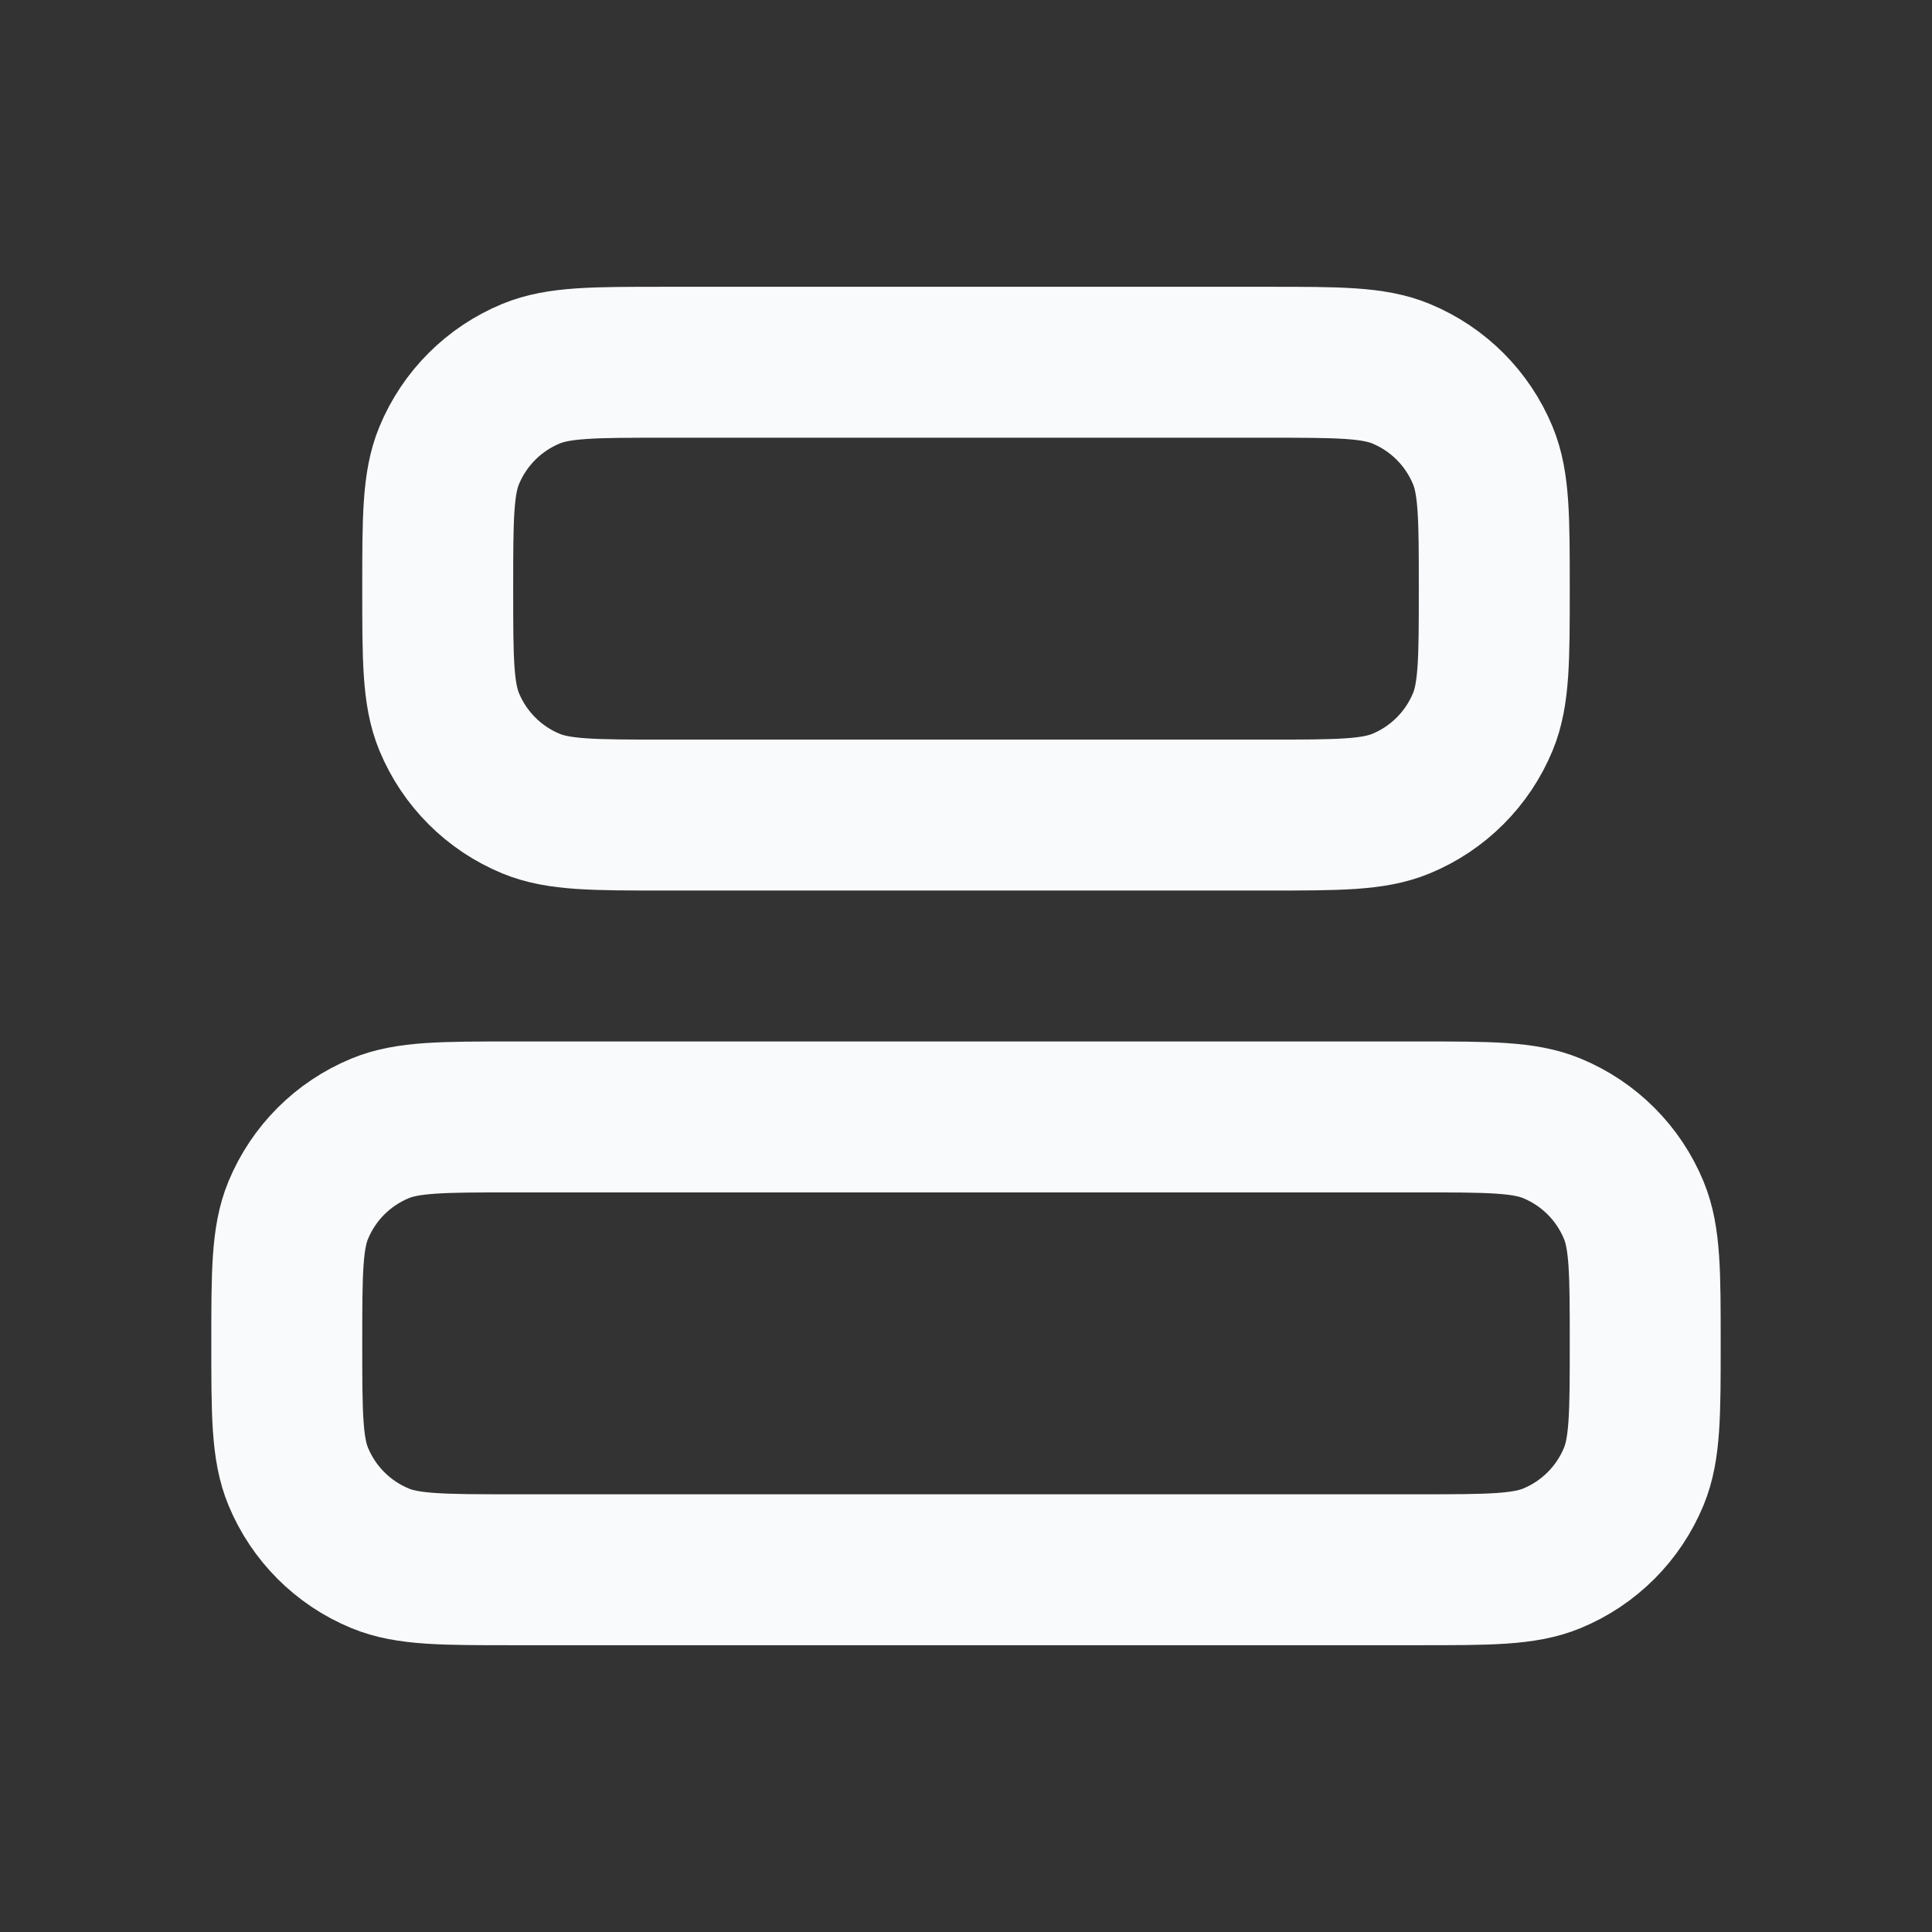 <svg width="16" height="16" viewBox="0 0 16 16" fill="none" xmlns="http://www.w3.org/2000/svg">
<rect x="0" y="0" width="16" height="16" fill="#333333" stroke="none"/>
<g id="align-horizontal-centre-02">
<g id="Icon">
<path d="M10.5 6.75C11.082 6.75 11.374 6.75 11.603 6.655C11.91 6.528 12.153 6.285 12.28 5.978C12.375 5.749 12.375 5.457 12.375 4.875C12.375 4.293 12.375 4.001 12.28 3.772C12.153 3.465 11.91 3.222 11.603 3.095C11.374 3 11.082 3 10.5 3L5.5 3C4.918 3 4.626 3 4.397 3.095C4.09 3.222 3.847 3.465 3.72 3.772C3.625 4.001 3.625 4.293 3.625 4.875C3.625 5.457 3.625 5.749 3.72 5.978C3.847 6.285 4.09 6.528 4.397 6.655C4.626 6.75 4.918 6.75 5.5 6.75L10.5 6.75Z" stroke="#F9FAFB" stroke-width="1.25" stroke-linecap="round" stroke-linejoin="round"/>
<path d="M11.75 13C12.332 13 12.624 13 12.853 12.905C13.16 12.778 13.403 12.535 13.53 12.228C13.625 11.999 13.625 11.707 13.625 11.125C13.625 10.543 13.625 10.251 13.53 10.022C13.403 9.715 13.16 9.472 12.853 9.345C12.624 9.25 12.332 9.25 11.75 9.25H4.25C3.668 9.25 3.376 9.25 3.147 9.345C2.84 9.472 2.597 9.715 2.47 10.022C2.375 10.251 2.375 10.543 2.375 11.125C2.375 11.707 2.375 11.999 2.47 12.228C2.597 12.535 2.84 12.778 3.147 12.905C3.376 13 3.668 13 4.25 13L11.75 13Z" stroke="#F9FAFB" stroke-width="1.25" stroke-linecap="round" stroke-linejoin="round"/>
</g>
</g>
</svg>

